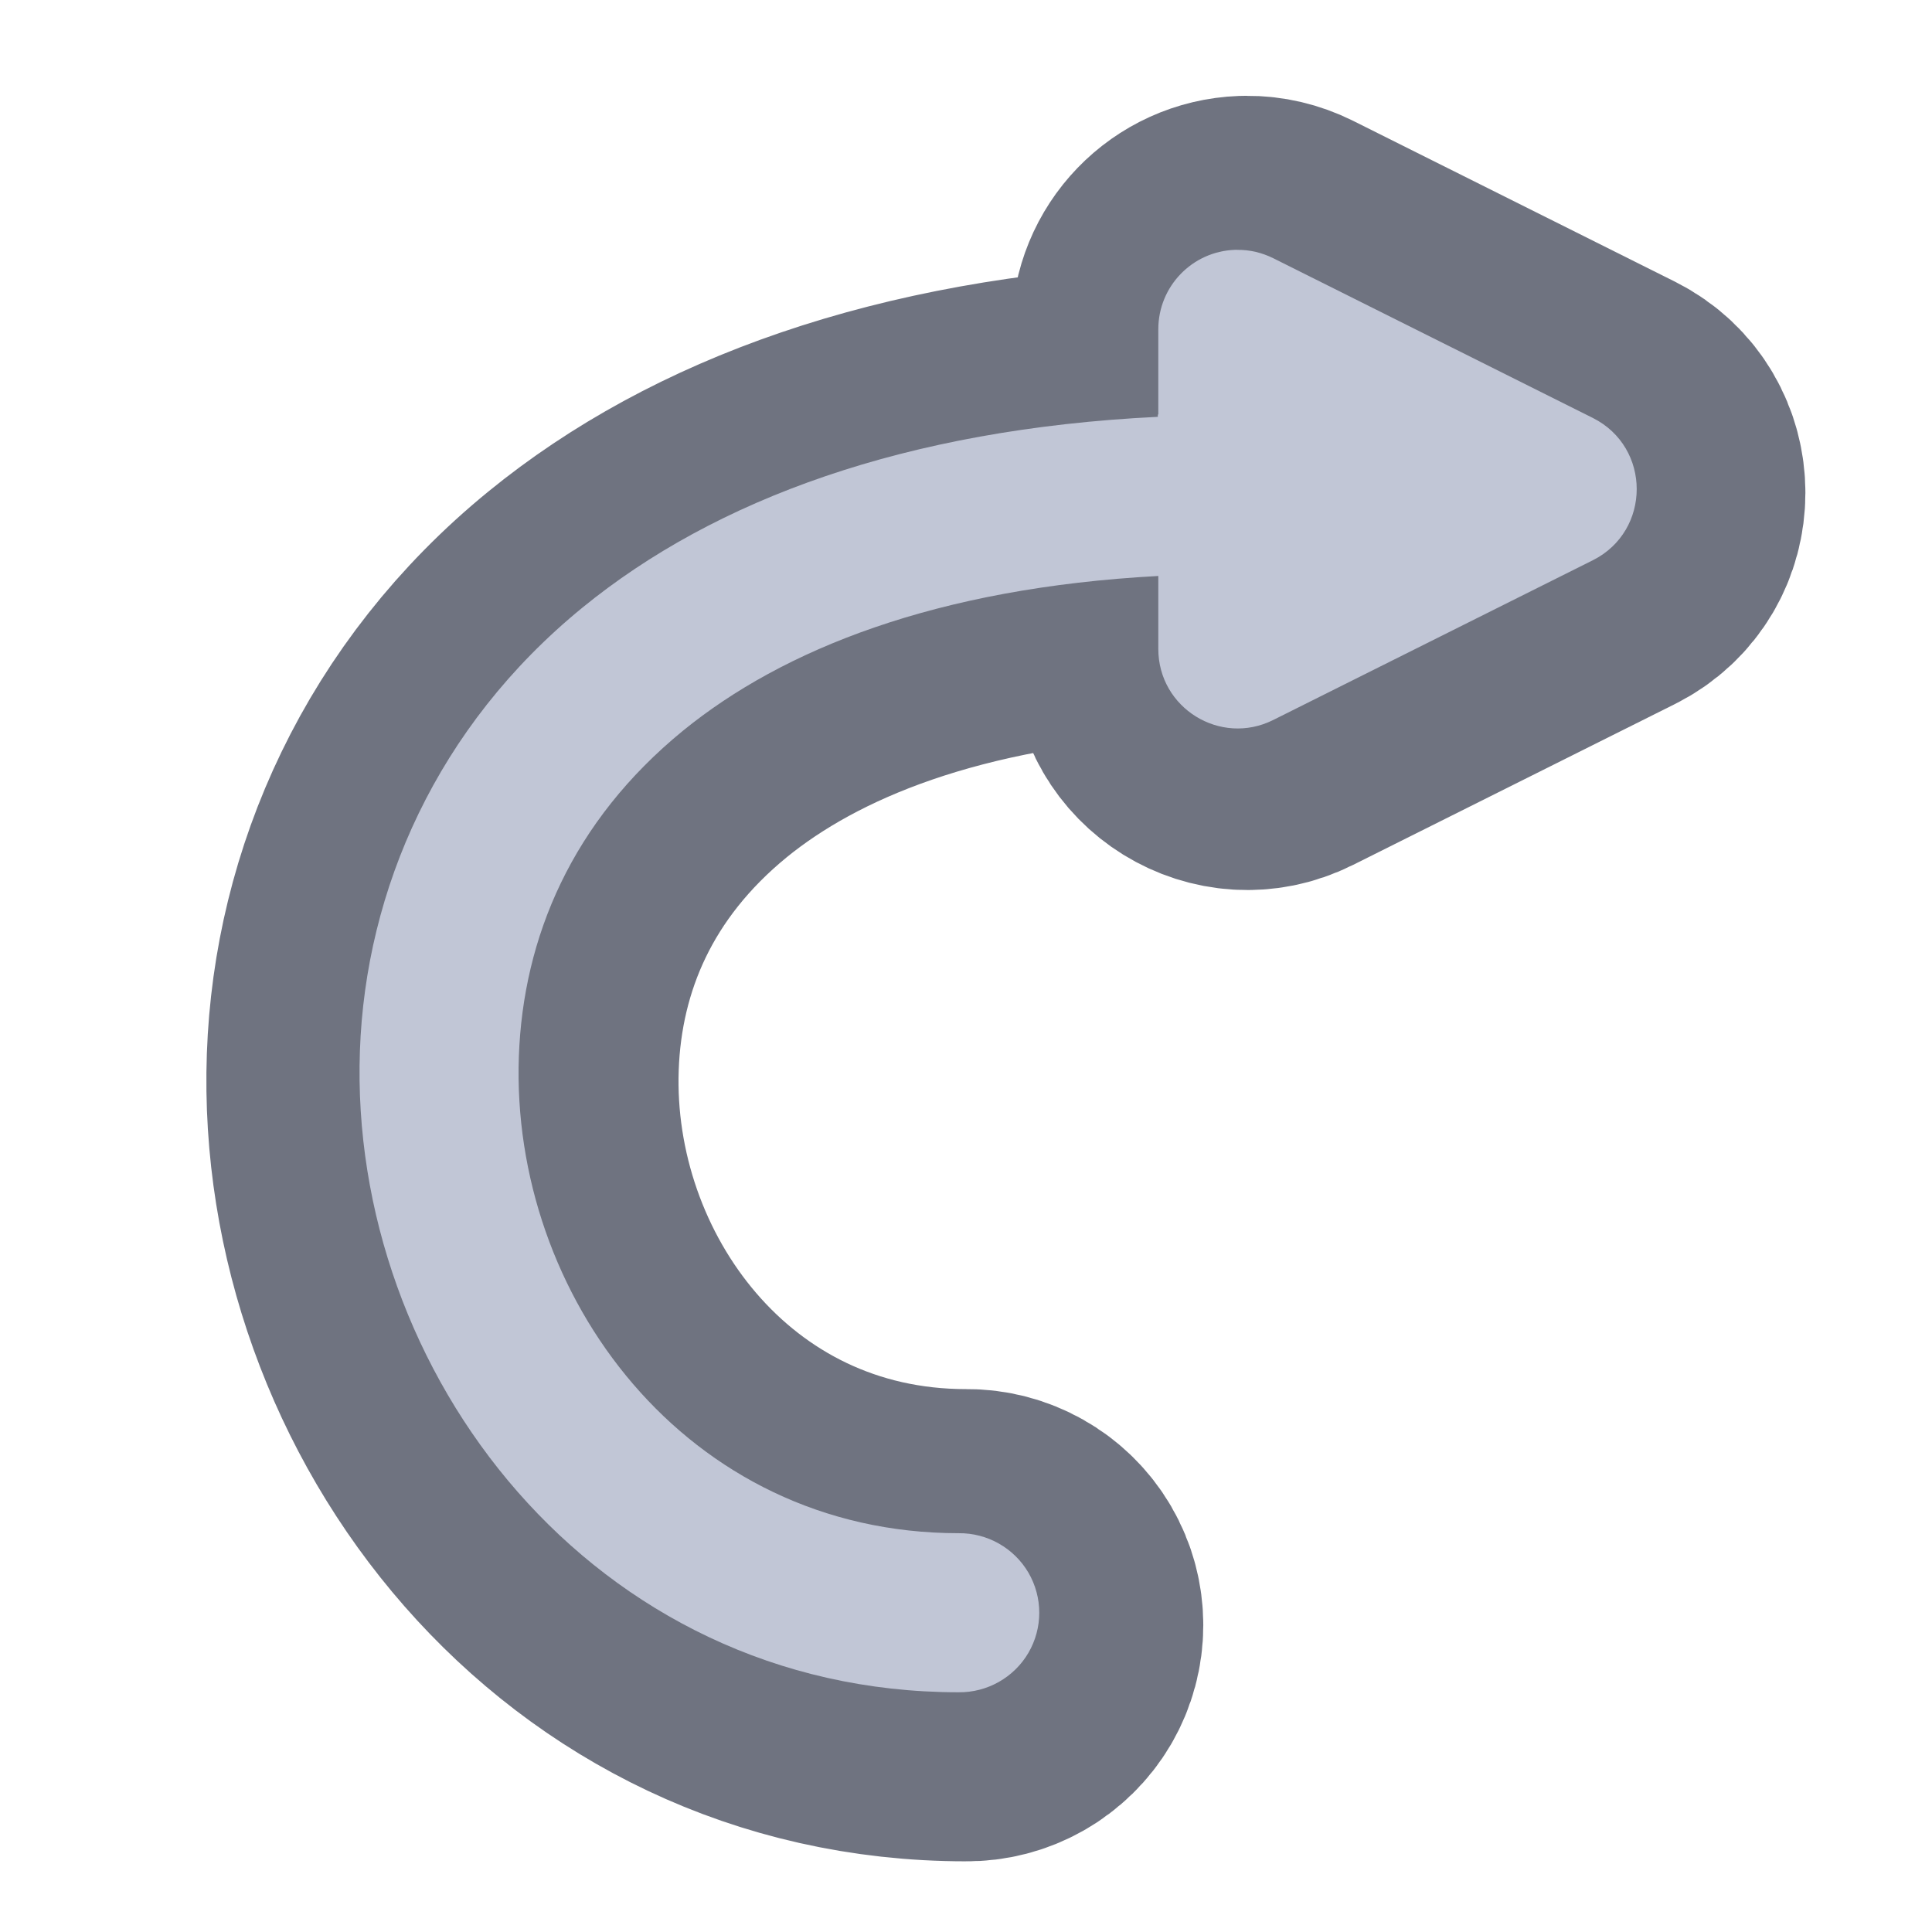 <svg height="48" viewBox="0 0 48 48" width="48" xmlns="http://www.w3.org/2000/svg"><path d="m1239.252 250.212c-.787 0-1.732 0-2.519 0-42.831 1.575-76.686 36.689-76.686 79.52v85.346c-.157 0-.315 0-.472.157v2.205c-252.889 12.282-443.58 82.827-576.165 191.005-146.128 119.201-217.302 282.965-222.971 443.895-11.495 321.544 233.049 642.458 599.628 642.458 28.659.315 55.428-14.802 69.915-39.524 14.487-24.88 14.487-55.428 0-80.307-14.487-24.722-41.256-39.839-69.915-39.524-273.675 0-448.934-239.19-440.43-477.435 4.252-119.201 53.223-235.411 164.394-326.268 99.833-81.252 253.204-142.978 476.018-154.946v73.064c0 59.207 62.199 97.628 115.107 71.174l320.127-159.985c58.577-29.446 58.577-113.06 0-142.506l-320.127-159.985c-11.18-5.511-23.462-8.503-35.902-8.346zm0 0" fill="#6f7380" stroke="#6f7380" stroke-linecap="round" stroke-linejoin="round" stroke-width="309.921" transform="scale(.025)"/><path d="m30.742 6.207c-.02 0-.043 0-.062 0-1.062.039-1.902.91-1.902 1.973v2.117c-.004 0-.008 0-.012.004v.055c-6.273.305-11.004 2.055-14.293 4.738-3.625 2.957-5.391 7.02-5.531 11.012-.285 7.977 5.781 15.938 14.875 15.938.711.008 1.375-.367 1.734-.98.359-.617.359-1.375 0-1.992-.359-.613-1.023-.988-1.734-.98-6.789 0-11.137-5.934-10.926-11.844.105-2.957 1.32-5.84 4.078-8.094 2.477-2.016 6.281-3.547 11.809-3.844v1.812c0 1.469 1.543 2.422 2.855 1.766l7.941-3.969c1.453-.73 1.453-2.805 0-3.535l-7.941-3.969c-.277-.137-.582-.211-.891-.207zm0 0" fill="#c1c6d6"/></svg>
